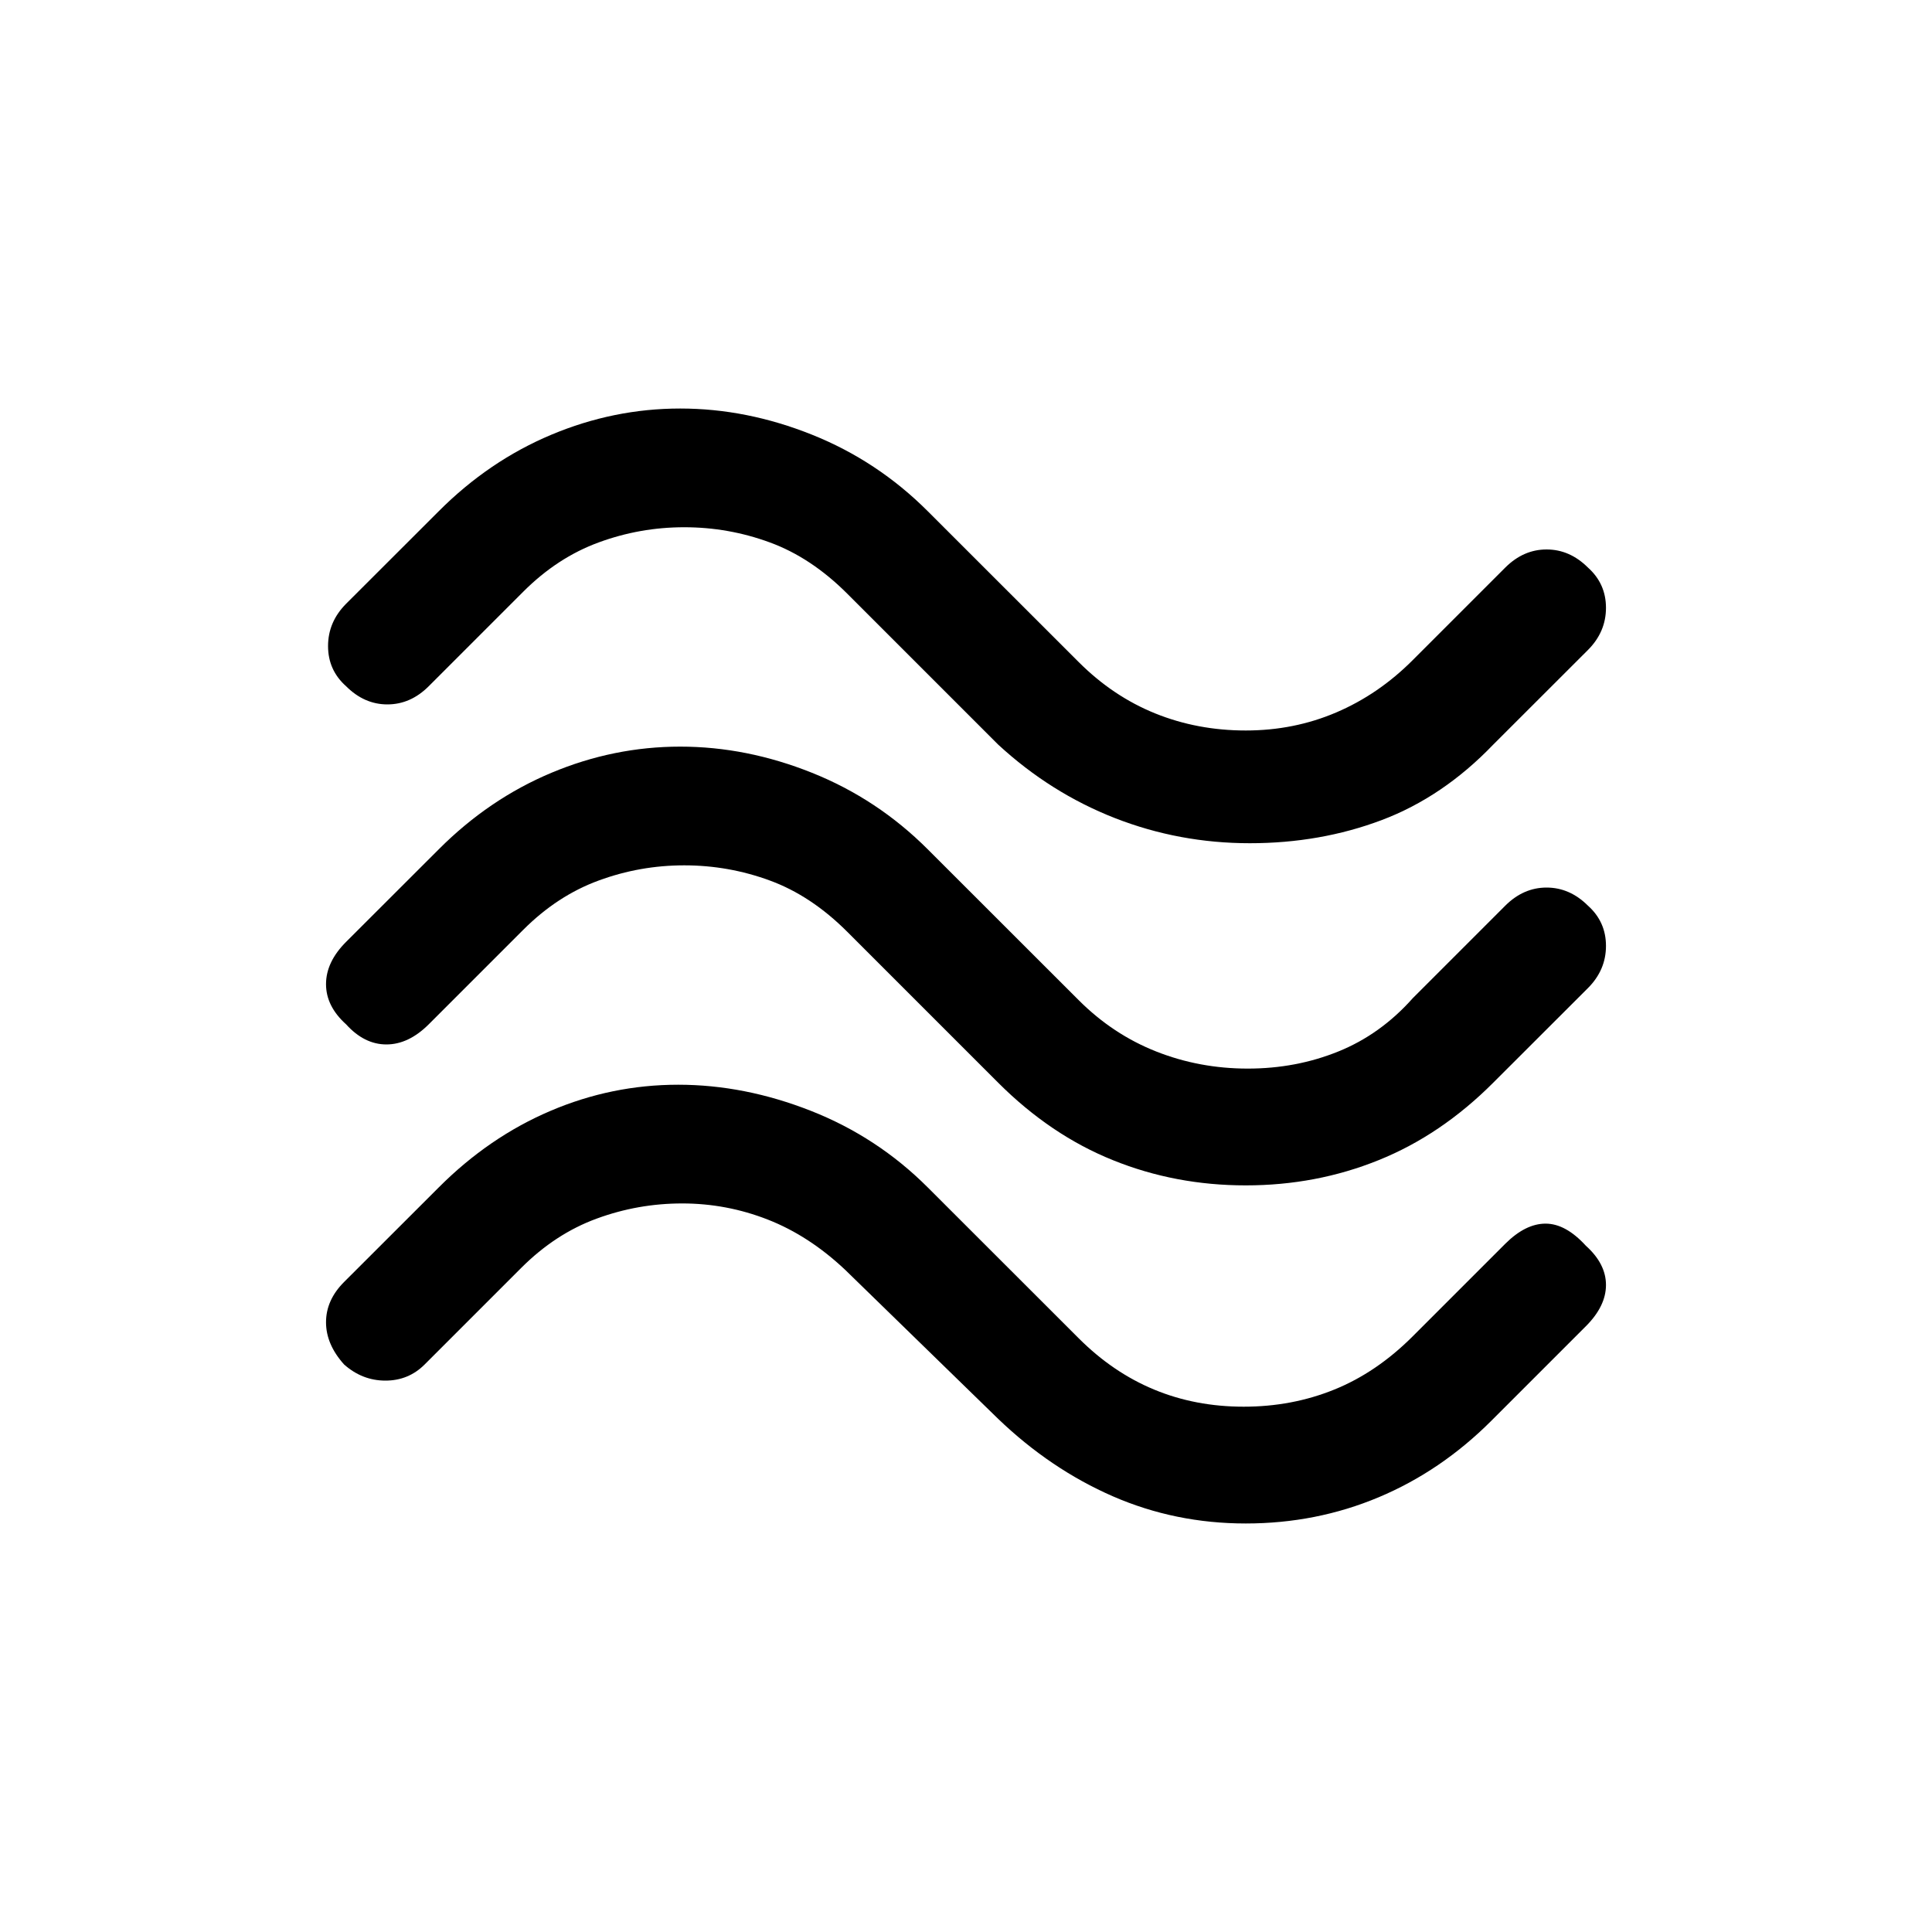 <svg xmlns="http://www.w3.org/2000/svg" height="20" width="20"><path d="M15.458 7.708q-.52.542-1.156.782-.635.239-1.364.239-.73 0-1.396-.26-.667-.261-1.209-.761L8.771 6.146q-.375-.375-.802-.531-.427-.157-.886-.157-.458 0-.885.157-.427.156-.781.51l-.979.979q-.188.188-.428.188-.239 0-.427-.188-.187-.166-.187-.416 0-.25.187-.438l.959-.958q.52-.521 1.166-.792.646-.271 1.334-.271.687 0 1.364.271t1.198.792l1.563 1.562q.354.354.791.531.438.177.938.177.5 0 .937-.187.438-.187.792-.542l.958-.958q.188-.187.427-.187.24 0 .428.187.187.167.187.417 0 .25-.187.437Zm0 3.5q-.541.542-1.187.802-.646.261-1.375.261t-1.375-.261q-.646-.26-1.188-.802L8.771 9.646q-.375-.375-.802-.531-.427-.157-.886-.157-.458 0-.885.157-.427.156-.781.51l-.979.979q-.209.208-.438.208t-.417-.208q-.208-.187-.208-.416 0-.23.208-.438l.959-.958q.52-.521 1.166-.792.646-.271 1.334-.271.687 0 1.364.271t1.198.792l1.563 1.562q.354.354.802.531.448.177.948.177.5 0 .937-.177.438-.177.771-.552l.958-.958q.188-.187.427-.187.24 0 .428.187.187.167.187.417 0 .25-.187.437Zm-.02 3.5q-.521.521-1.167.792t-1.375.271q-.729 0-1.375-.281-.646-.282-1.188-.802L8.75 13.146q-.375-.354-.802-.521-.427-.167-.886-.167-.458 0-.885.157-.427.156-.781.51l-1 1q-.167.167-.406.167-.24 0-.428-.167-.187-.208-.187-.437 0-.23.187-.417l.98-.979q.52-.521 1.156-.792.635-.271 1.323-.271.687 0 1.375.271.687.271 1.208.792l1.563 1.562q.354.354.781.531.427.177.927.177t.937-.177q.438-.177.813-.552l.958-.958q.209-.208.417-.208t.417.229q.208.187.208.406 0 .219-.208.427Z"/></svg>